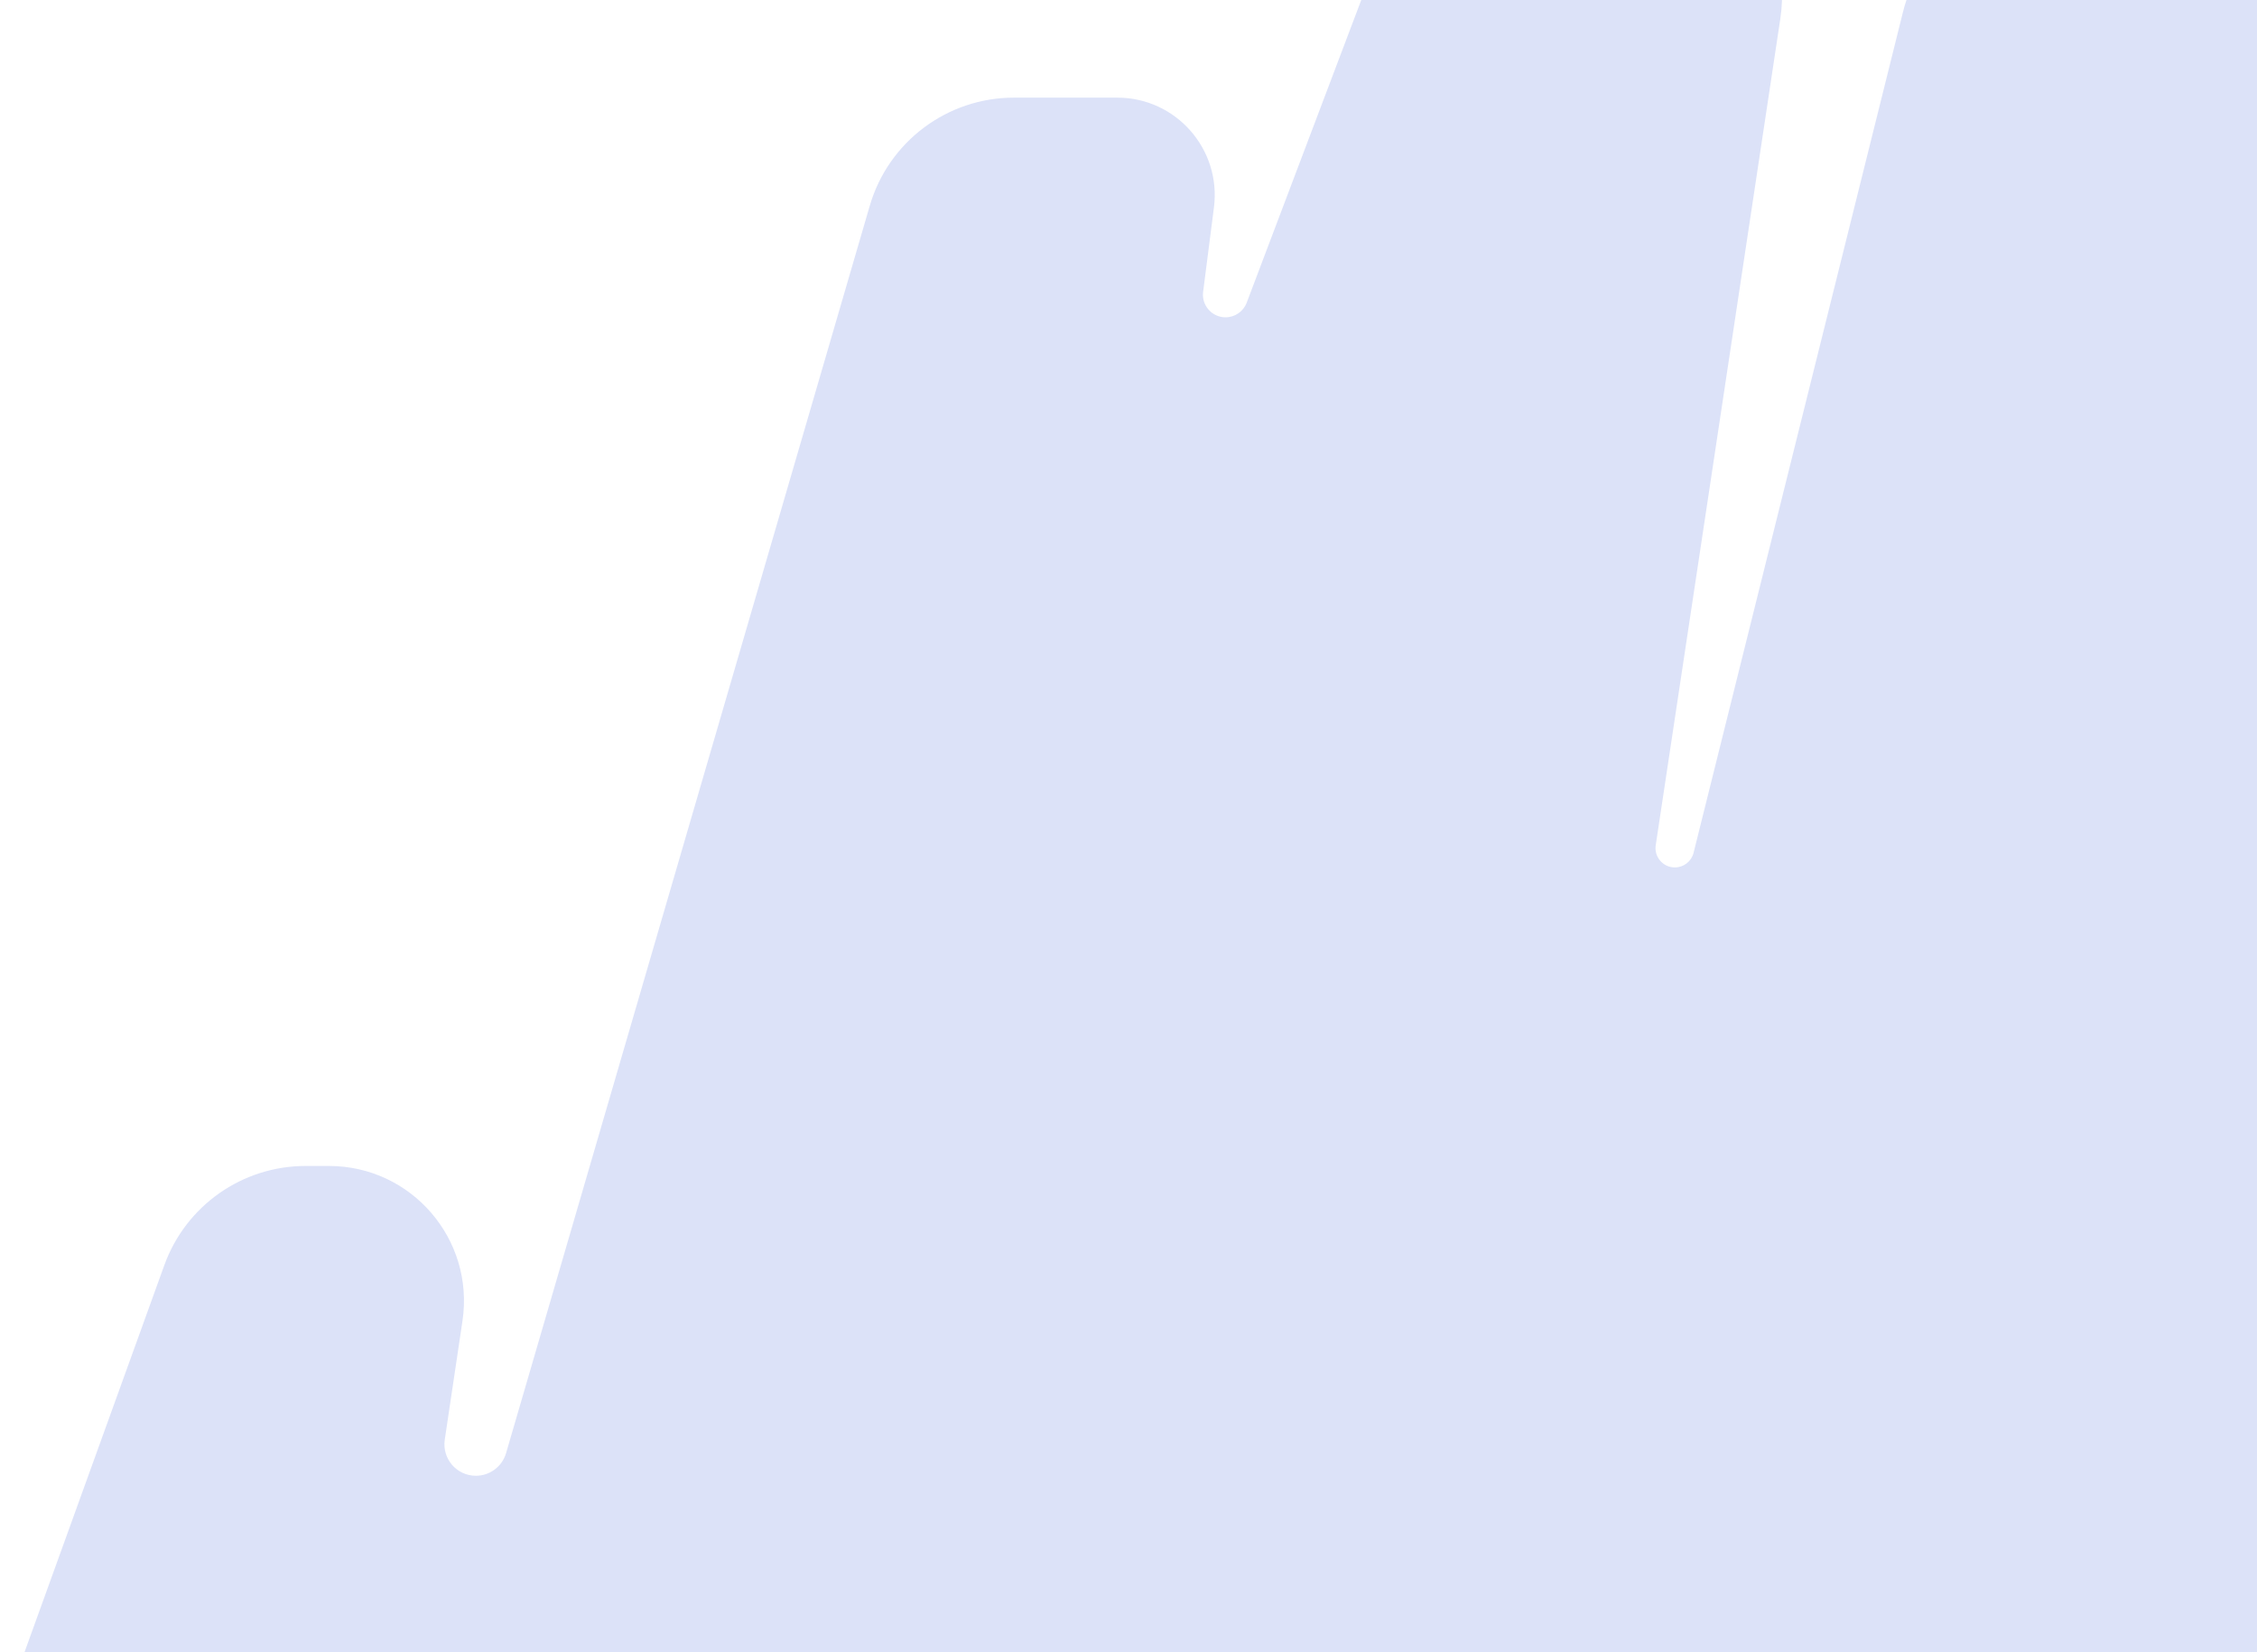 <svg width="601" height="440" viewBox="0 0 601 440" fill="none" xmlns="http://www.w3.org/2000/svg">
<path d="M43.761 336.91L2.887 450.061C-6.811 476.909 13.926 504.982 42.438 503.604L699.93 471.839C721.246 470.809 738 453.227 738 431.886V6.639C738 -16.082 719.097 -34.24 696.394 -33.328L543.963 -27.204C526.205 -26.49 511.048 -14.147 506.754 3.098L450.972 227.098C450.401 229.391 448.342 231 445.979 231C442.832 231 440.422 228.2 440.891 225.088L474.072 4.962C477.719 -19.231 458.985 -41 434.519 -41H405.63C389.001 -41 374.106 -30.712 368.22 -15.159L331.972 80.611C331.086 82.951 328.844 84.5 326.341 84.5C322.713 84.5 319.909 81.314 320.37 77.714L323.25 55.25C325.239 39.735 313.152 26 297.511 26H270.003C252.224 26 236.579 37.735 231.602 54.804L134.759 386.968C133.716 390.543 130.44 393 126.717 393C121.6 393 117.678 388.451 118.433 383.389L123.15 351.75C126.389 330.025 109.56 310.5 87.595 310.5H81.381C64.53 310.5 49.486 321.061 43.761 336.91Z" fill="#DCE2F8"/>
</svg>

